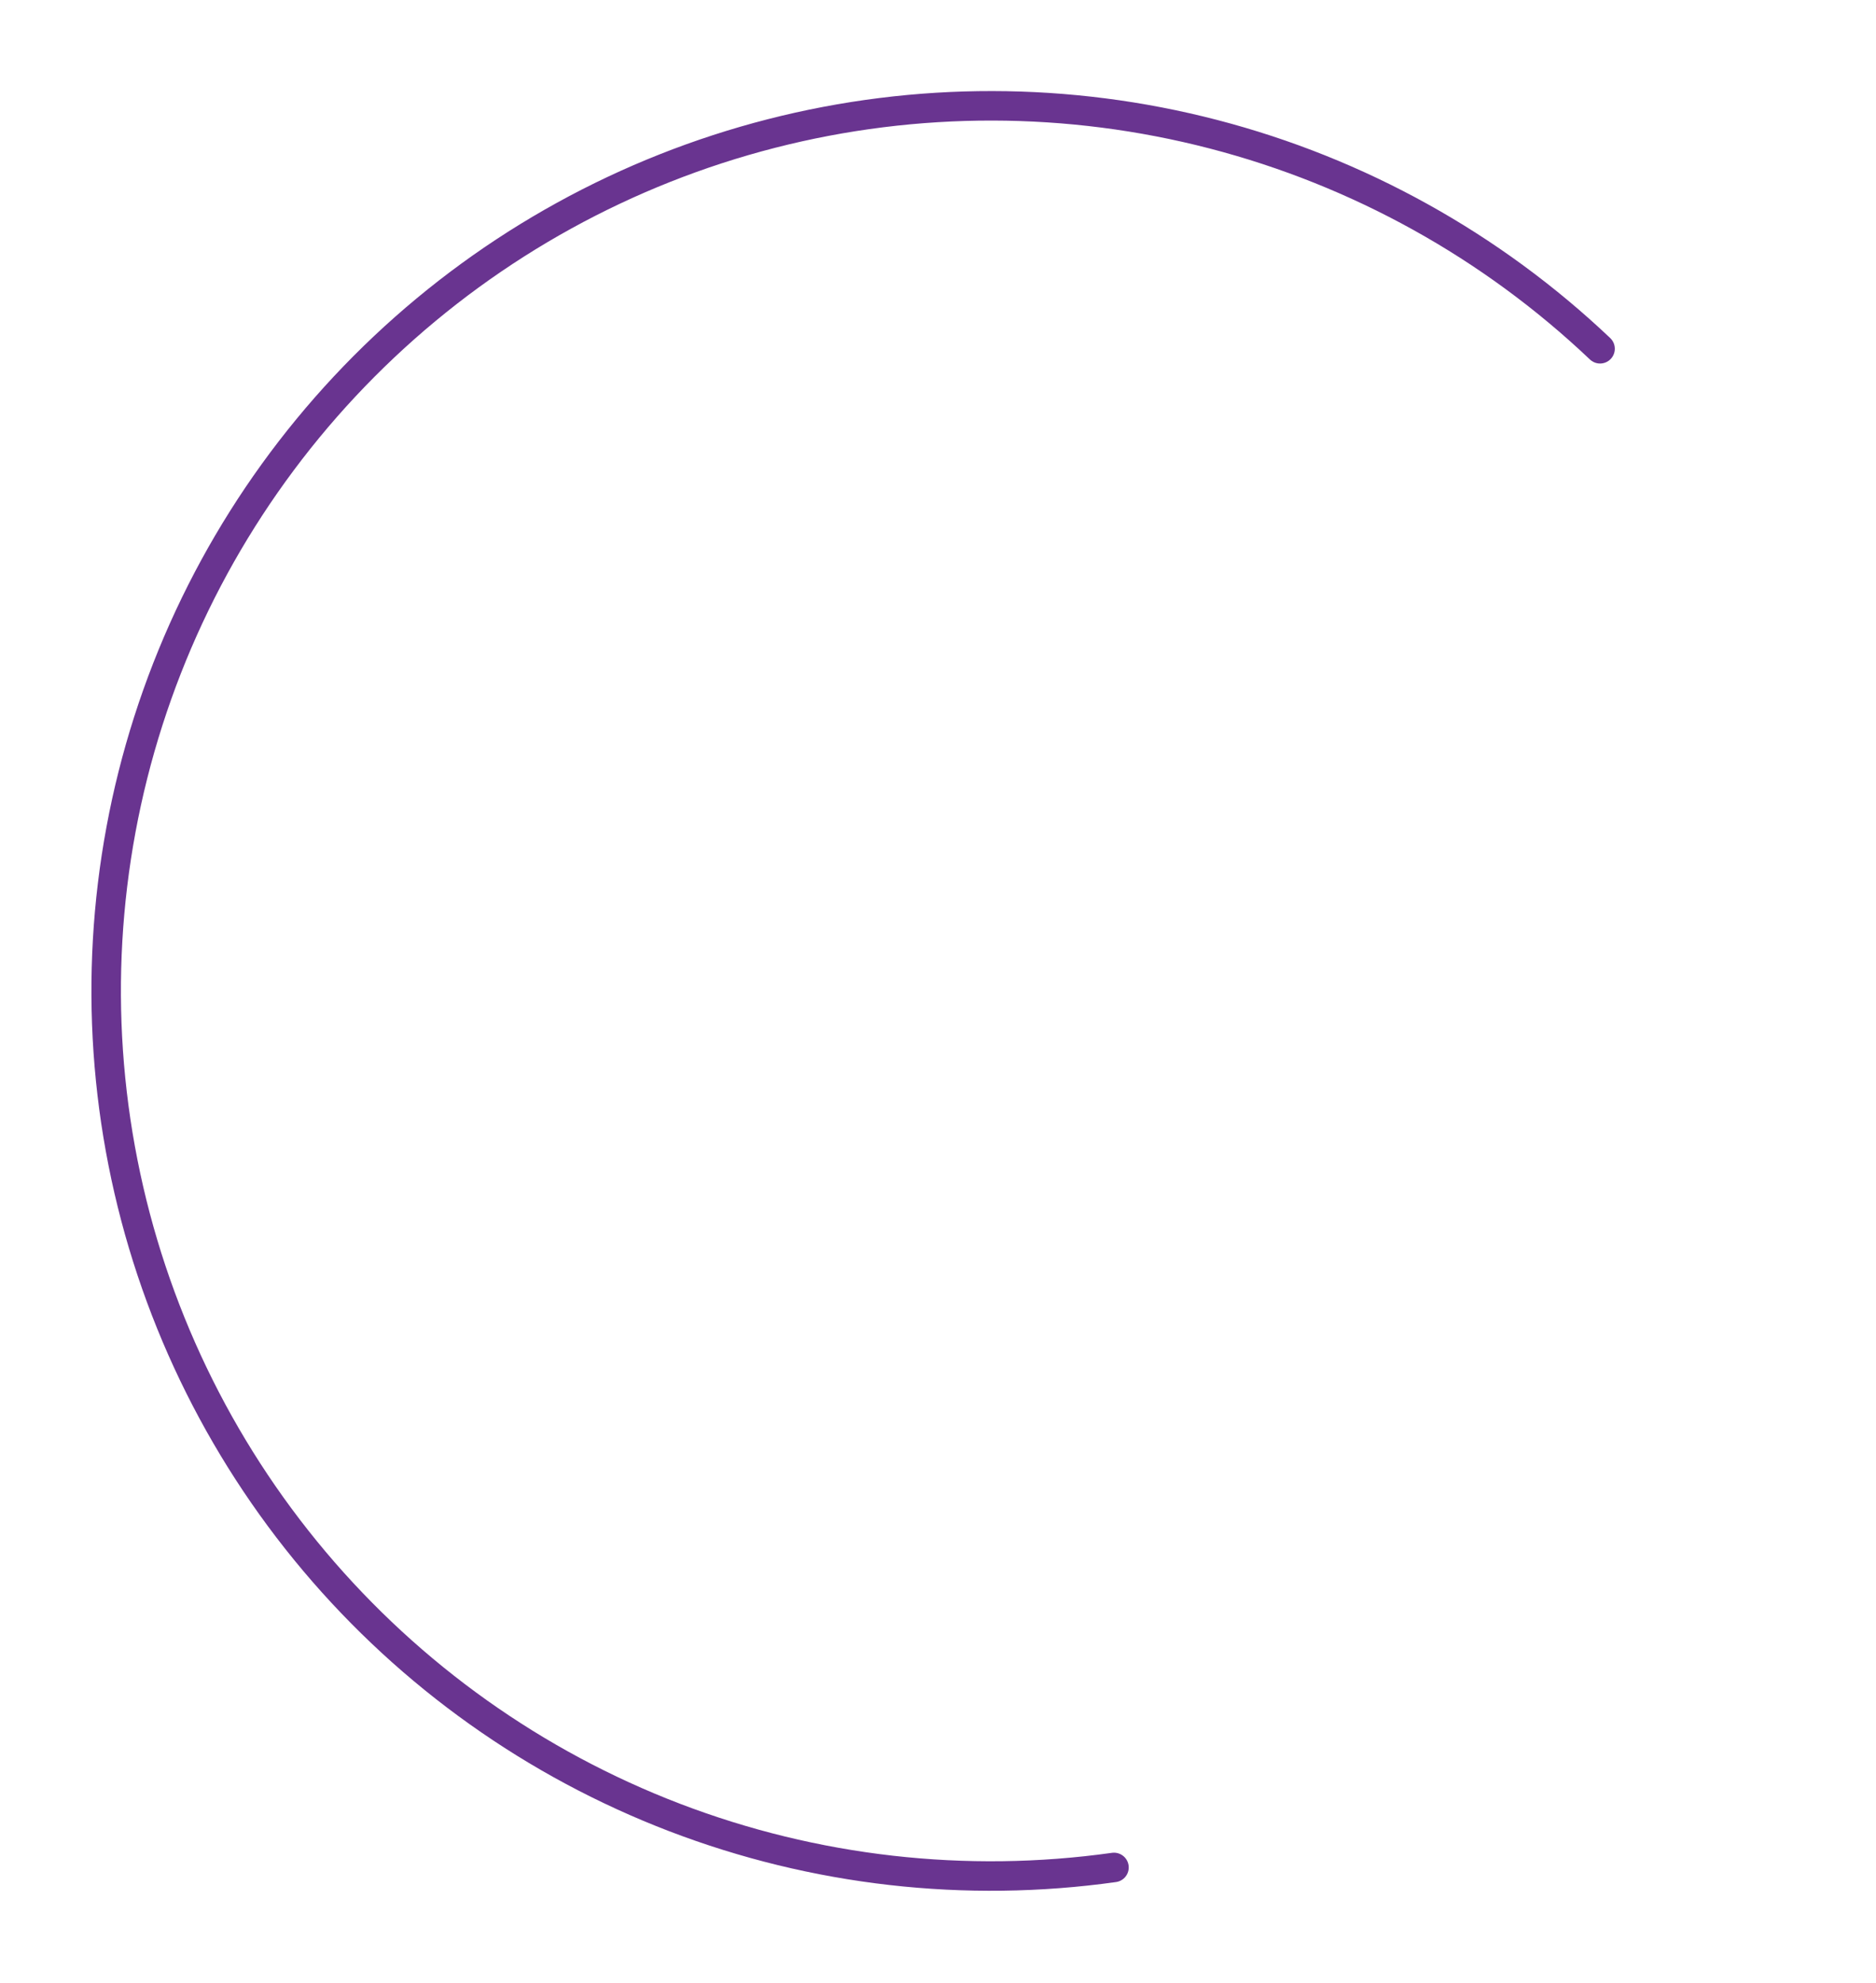 <svg width="318" height="336" viewBox="0 0 318 336" fill="none" xmlns="http://www.w3.org/2000/svg">
<g filter="url(#filter0_d)">
<path d="M188.83 316.479C163.692 320.005 138.07 317.094 114.363 308.017C90.657 298.941 69.641 283.997 53.285 264.584C36.929 245.172 25.767 221.925 20.844 197.022C15.921 172.119 17.399 146.375 25.138 122.198C32.878 98.022 46.627 76.206 65.097 58.792C83.567 41.378 106.154 28.937 130.743 22.632C155.332 16.328 181.119 16.367 205.689 22.747C230.259 29.126 252.808 41.636 271.225 59.106" stroke="#693490" stroke-width="5" stroke-linecap="round"/>
</g>
<defs>
<filter id="filter0_d" x="0.496" y="0.433" width="288.229" height="335" filterUnits="userSpaceOnUse" color-interpolation-filters="sRGB">
<feFlood flood-opacity="0" result="BackgroundImageFix"/>
<feColorMatrix in="SourceAlpha" type="matrix" values="0 0 0 0 0 0 0 0 0 0 0 0 0 0 0 0 0 0 127 0"/>
<feOffset/>
<feGaussianBlur stdDeviation="7.5"/>
<feColorMatrix type="matrix" values="0 0 0 0 0.412 0 0 0 0 0.204 0 0 0 0 0.565 0 0 0 0.5 0"/>
<feBlend mode="normal" in2="BackgroundImageFix" result="effect1_dropShadow"/>
<feBlend mode="normal" in="SourceGraphic" in2="effect1_dropShadow" result="shape"/>
</filter>
</defs>
</svg>
